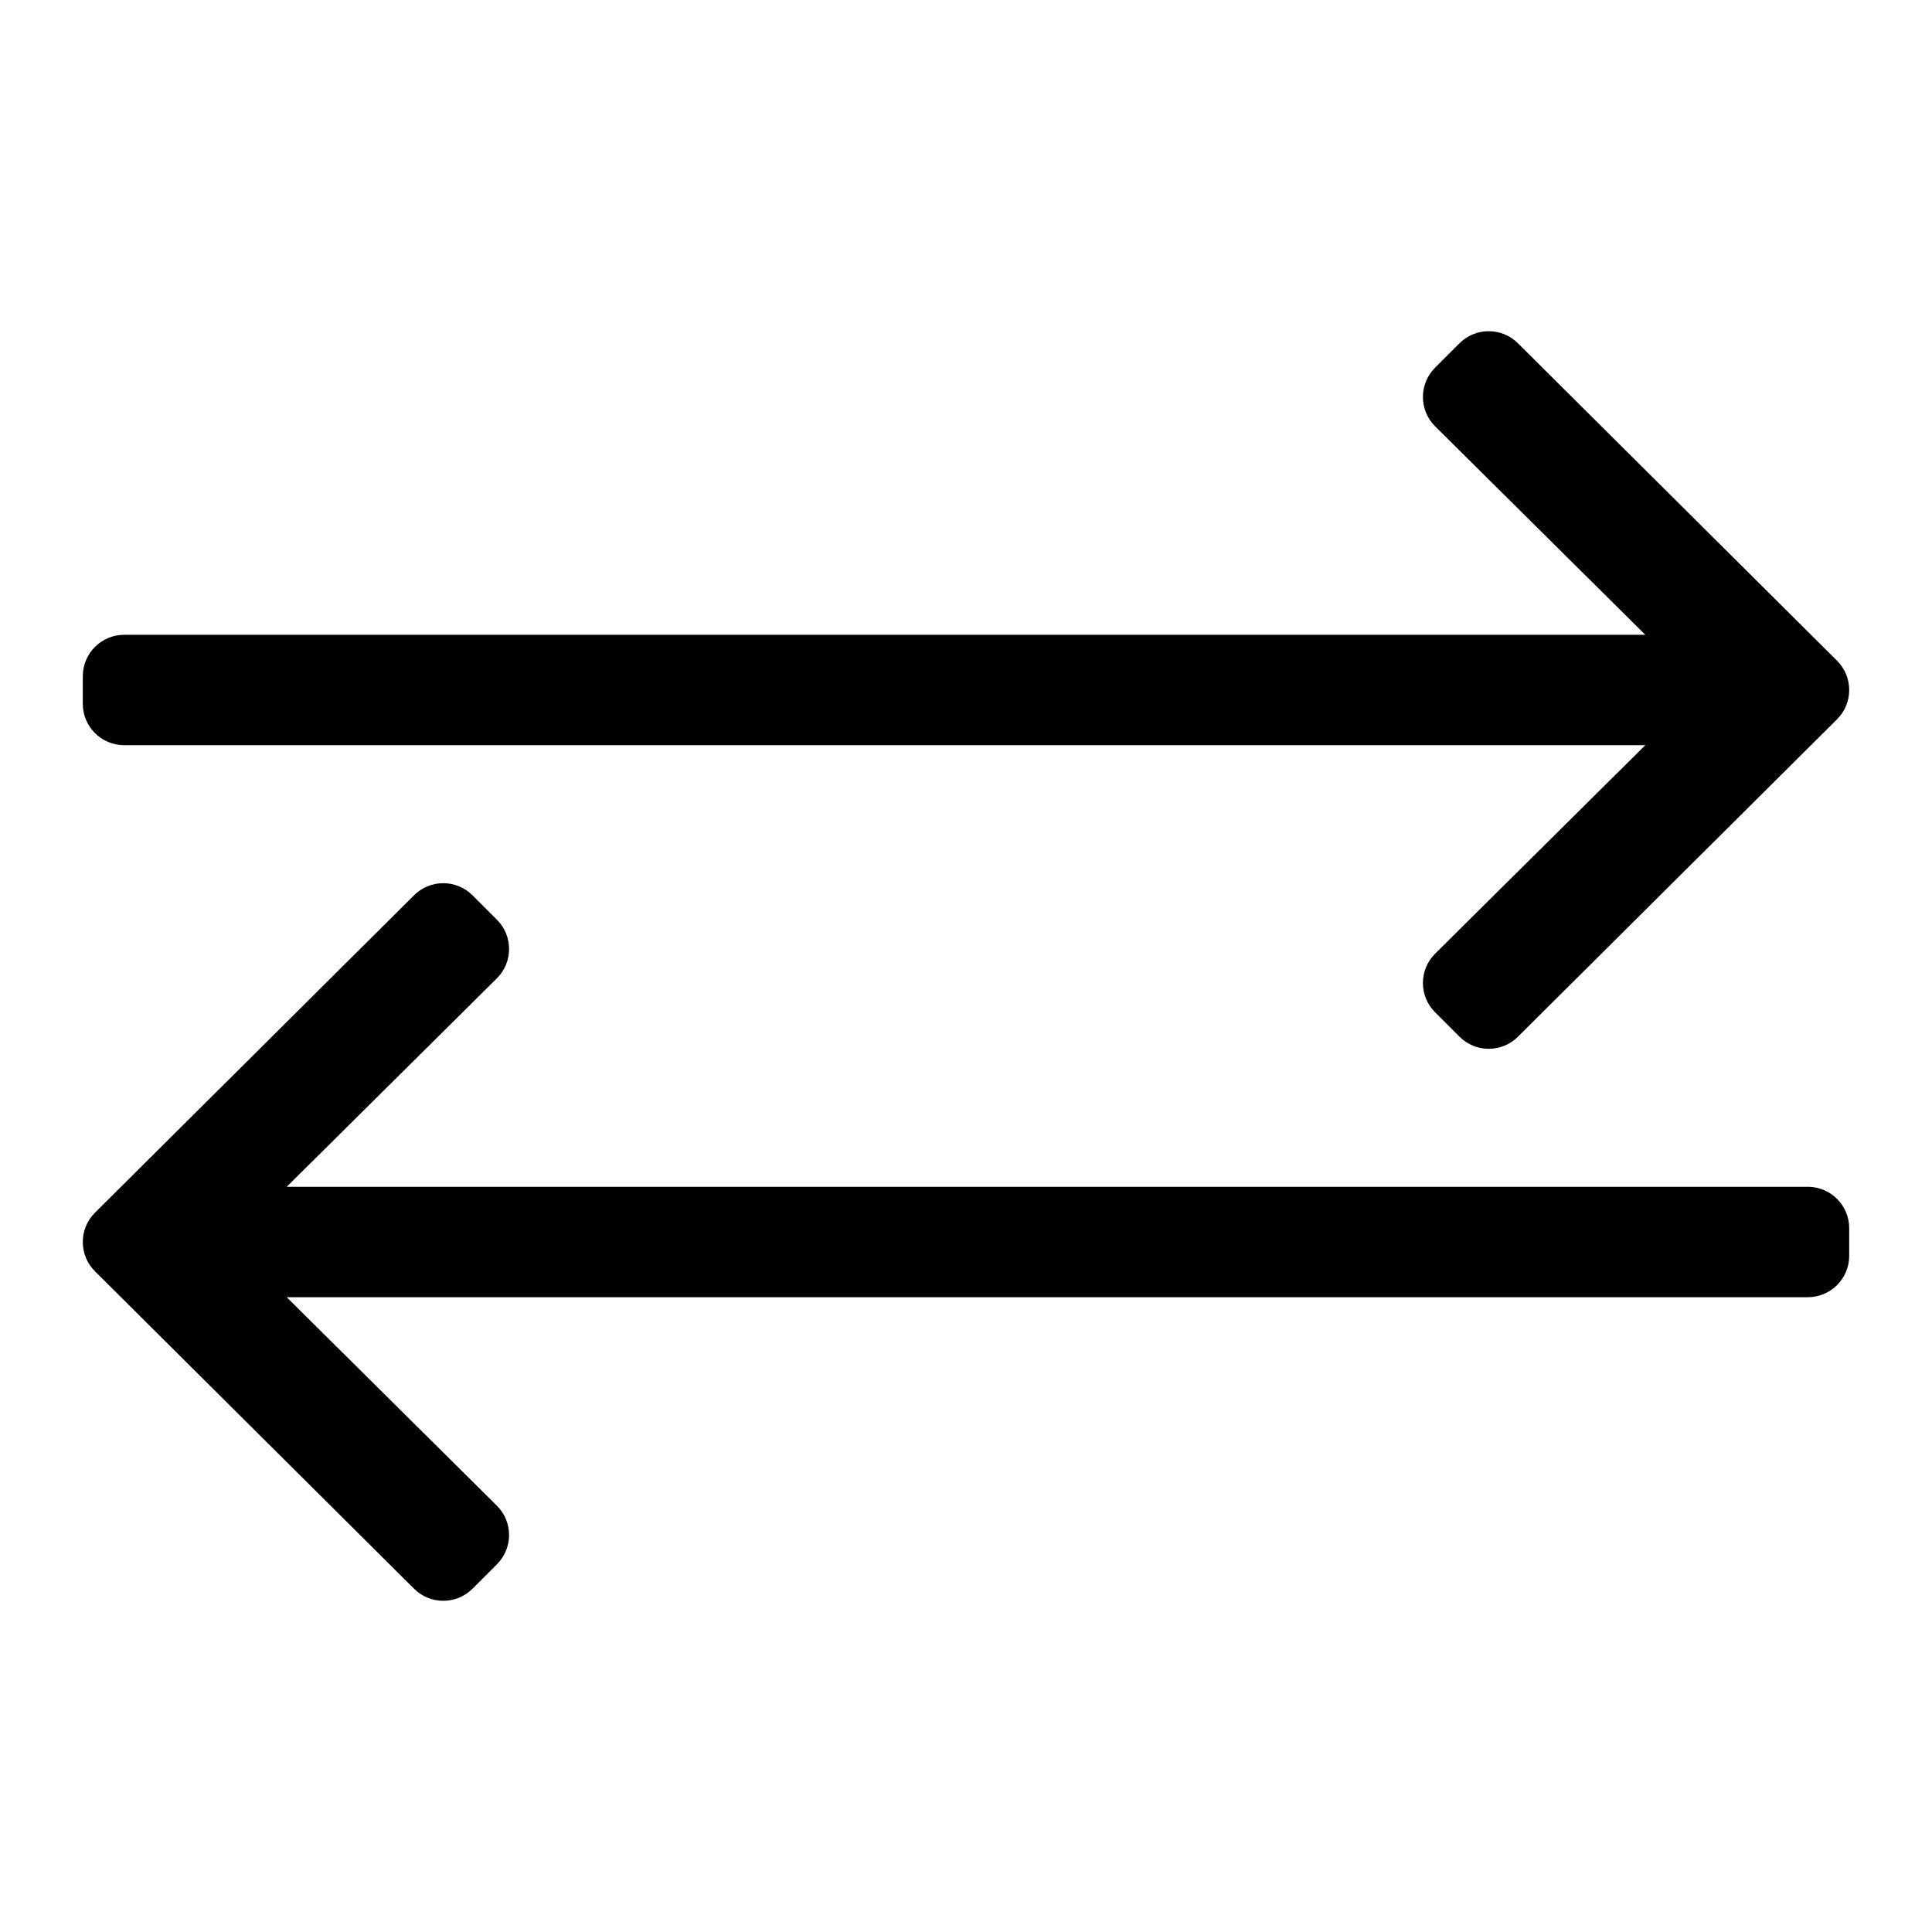 <?xml version="1.0" encoding="UTF-8"?>
<svg width="560px" height="560px" viewBox="0 0 560 560" version="1.1" xmlns="http://www.w3.org/2000/svg" xmlns:xlink="http://www.w3.org/1999/xlink">
    <!-- Generator: sketchtool 51.2 (57519) - http://www.bohemiancoding.com/sketch -->
    <title>exchange</title>
    <desc>Created with sketchtool.</desc>
    <defs></defs>
    <g id="Page-1" stroke="none" stroke-width="1" fill="none" fill-rule="evenodd">
        <g id="uA070-exchange" fill="#000000" fill-rule="nonzero">
            <g id="exchange" transform="translate(24, 96)">
                <path d="M508.485,112.485 L416,204.485 C411.313,209.171 403.716,209.171 399.03,204.485 L391.959,197.415 C387.272,192.729 387.272,185.131 391.959,180.444 L452.893,120 L12,120 C5.373,120 0,114.627 0,108 L0,100 C0,93.373 5.373,88 12,88 L452.905,88 L391.959,27.556 C387.272,22.87 387.272,15.272 391.959,10.585 L399.029,3.515 C403.716,-1.171 411.313,-1.171 416,3.515 L508.485,95.515 C513.172,100.201 513.171,107.799 508.485,112.485 Z M3.515,272.485 L96,364.485 C100.687,369.171 108.284,369.171 112.971,364.485 L120.041,357.415 C124.728,352.729 124.728,345.131 120.041,340.444 L59.095,280 L500,280 C506.627,280 512,274.627 512,268 L512,260 C512,253.373 506.627,248 500,248 L59.107,248 L120.041,187.556 C124.728,182.87 124.728,175.272 120.041,170.585 L112.97,163.515 C108.284,158.829 100.686,158.828 96,163.515 L3.515,255.515 C-1.171,260.201 -1.172,267.799 3.515,272.485 Z" id="Shape"></path>
            </g>
        </g>
    </g>
</svg>